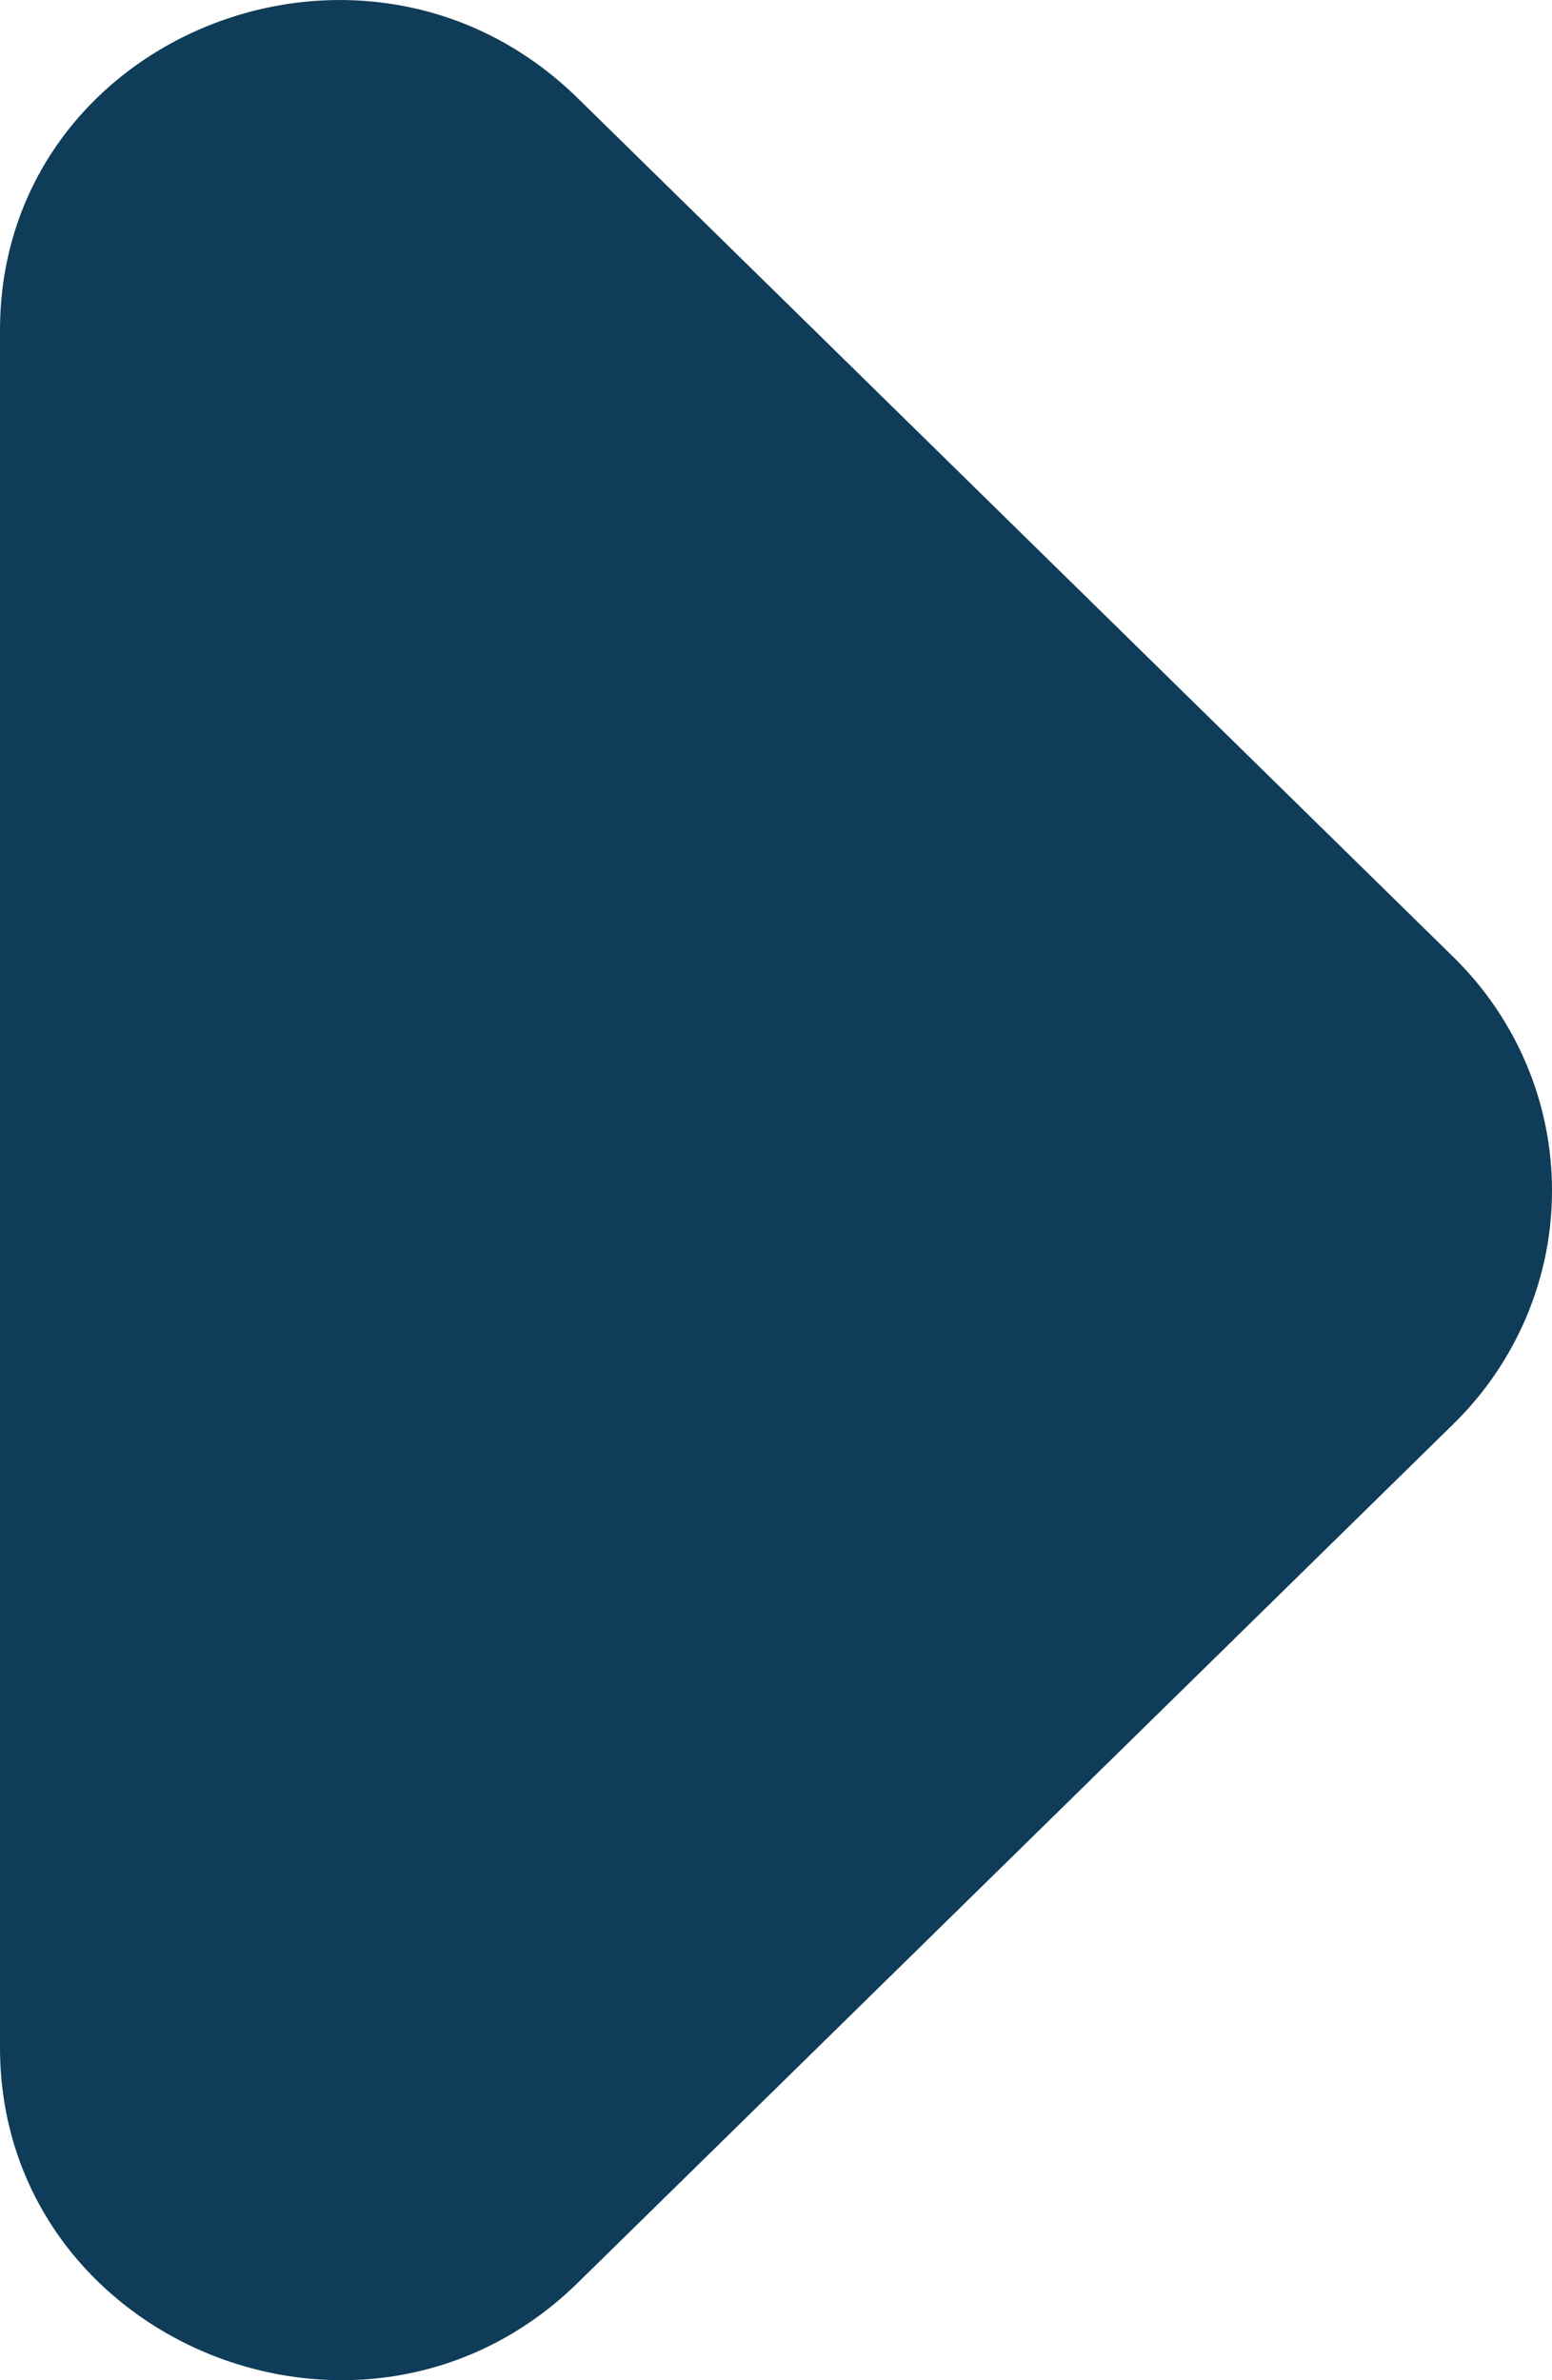 <svg width="15" height="23" viewBox="0 0 15 23" fill="none" xmlns="http://www.w3.org/2000/svg">
<path d="M5.585 0.95L14.045 9.246C14.348 9.542 14.588 9.894 14.752 10.282C14.916 10.669 15 11.084 15 11.504C15 11.924 14.916 12.339 14.752 12.726C14.588 13.114 14.348 13.466 14.045 13.762L5.585 22.058C3.528 24.076 6.54609e-08 22.635 6.54609e-08 19.784V3.192C6.54609e-08 0.341 3.528 -1.068 5.585 0.95Z" fill="#0E3C59"/>
</svg>
